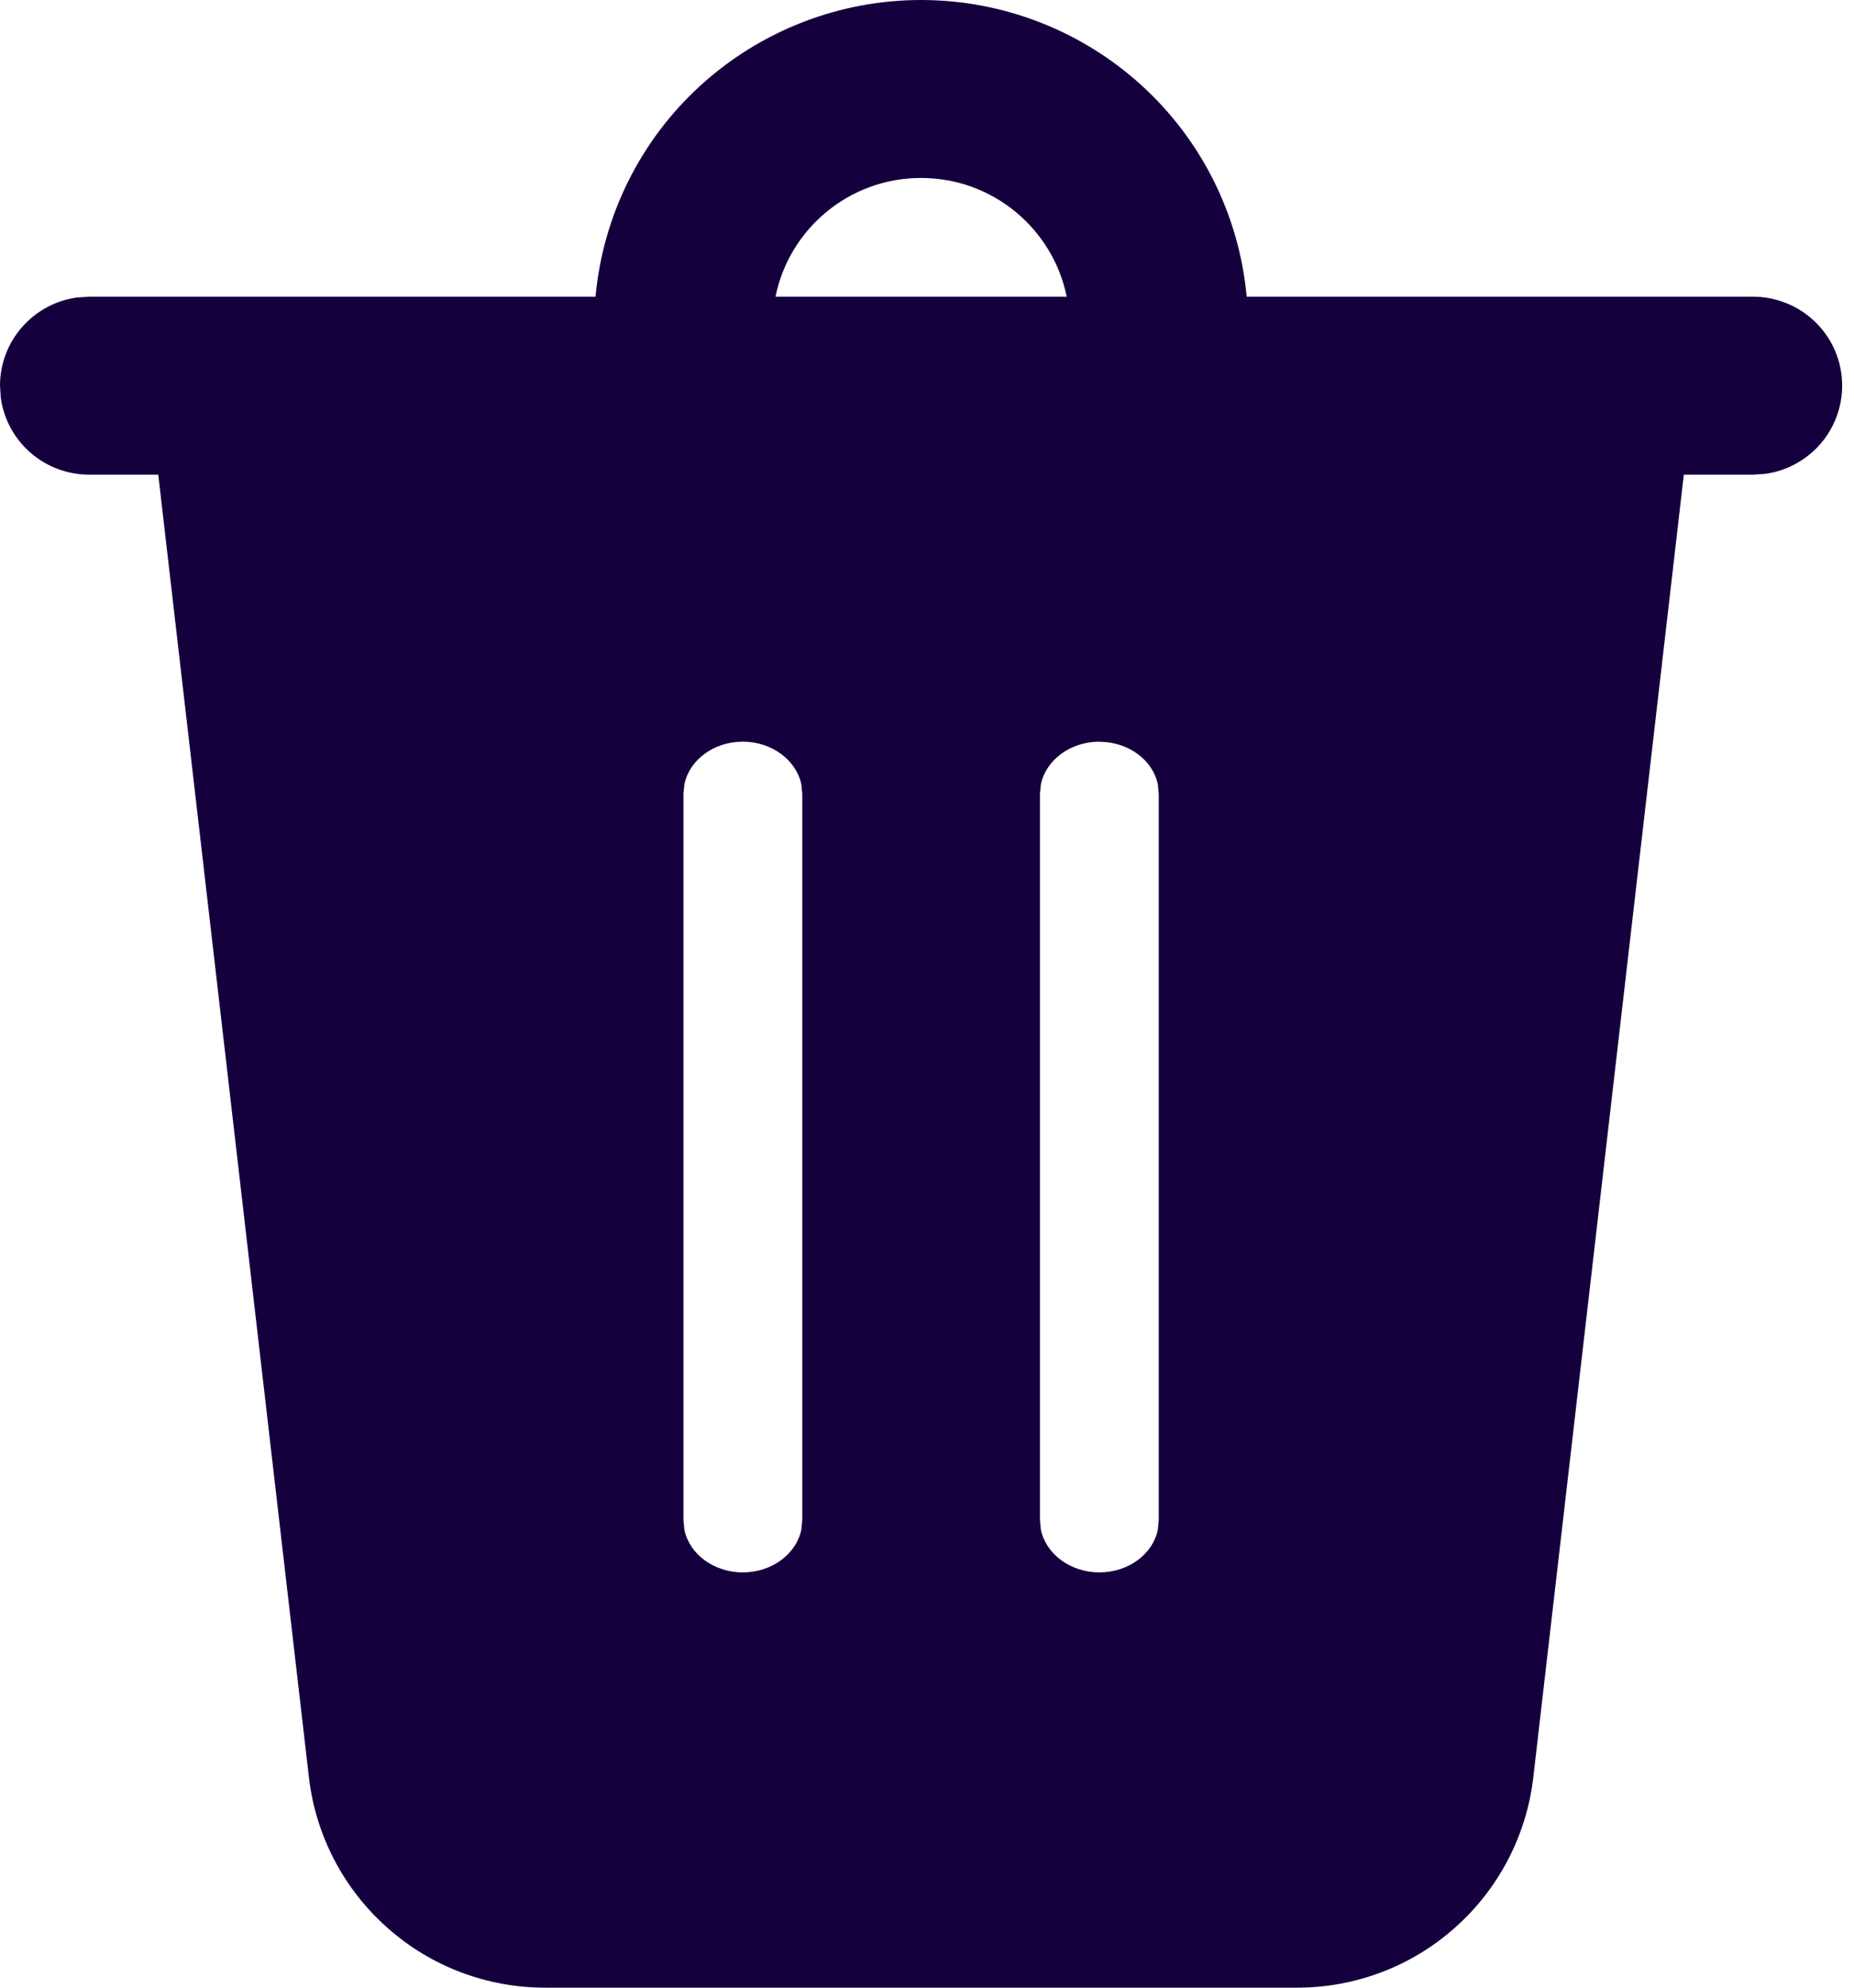 <svg width="14" height="15" viewBox="0 0 14 15" fill="none" xmlns="http://www.w3.org/2000/svg">
<path d="M6.955 2.44401e-08C7.571 -8.6492e-05 8.165 0.23 8.62 0.644C9.075 1.058 9.358 1.627 9.414 2.239H13.238C13.408 2.239 13.573 2.304 13.697 2.42C13.822 2.536 13.898 2.695 13.909 2.865C13.921 3.034 13.867 3.202 13.76 3.334C13.652 3.466 13.498 3.553 13.329 3.576L13.238 3.582H12.715L11.578 13.415C11.527 13.851 11.317 14.254 10.988 14.546C10.66 14.839 10.235 15 9.794 15H4.117C3.676 15 3.251 14.839 2.923 14.546C2.594 14.254 2.384 13.851 2.333 13.415L1.195 3.582H0.673C0.51 3.582 0.353 3.523 0.231 3.417C0.108 3.31 0.028 3.163 0.006 3.002L0 2.91C6.85936e-06 2.748 0.059 2.591 0.166 2.469C0.273 2.347 0.42 2.267 0.582 2.245L0.673 2.239H4.497C4.553 1.627 4.836 1.058 5.291 0.644C5.746 0.23 6.34 -8.6492e-05 6.955 2.44401e-08ZM5.609 5.597C5.389 5.597 5.205 5.736 5.168 5.919L5.161 5.989V11.474L5.168 11.544C5.205 11.727 5.389 11.866 5.609 11.866C5.829 11.866 6.013 11.727 6.051 11.544L6.058 11.473V5.99L6.051 5.919C6.013 5.737 5.829 5.597 5.609 5.597ZM8.302 5.597C8.082 5.597 7.898 5.736 7.86 5.919L7.853 5.989V11.474L7.86 11.544C7.898 11.727 8.082 11.866 8.302 11.866C8.522 11.866 8.706 11.727 8.743 11.544L8.75 11.473V5.99L8.743 5.919C8.706 5.737 8.522 5.598 8.302 5.598V5.597ZM6.955 1.343C6.412 1.343 5.959 1.728 5.856 2.239H8.055C7.951 1.728 7.498 1.343 6.955 1.343Z" fill="#15003E"/>
</svg>
